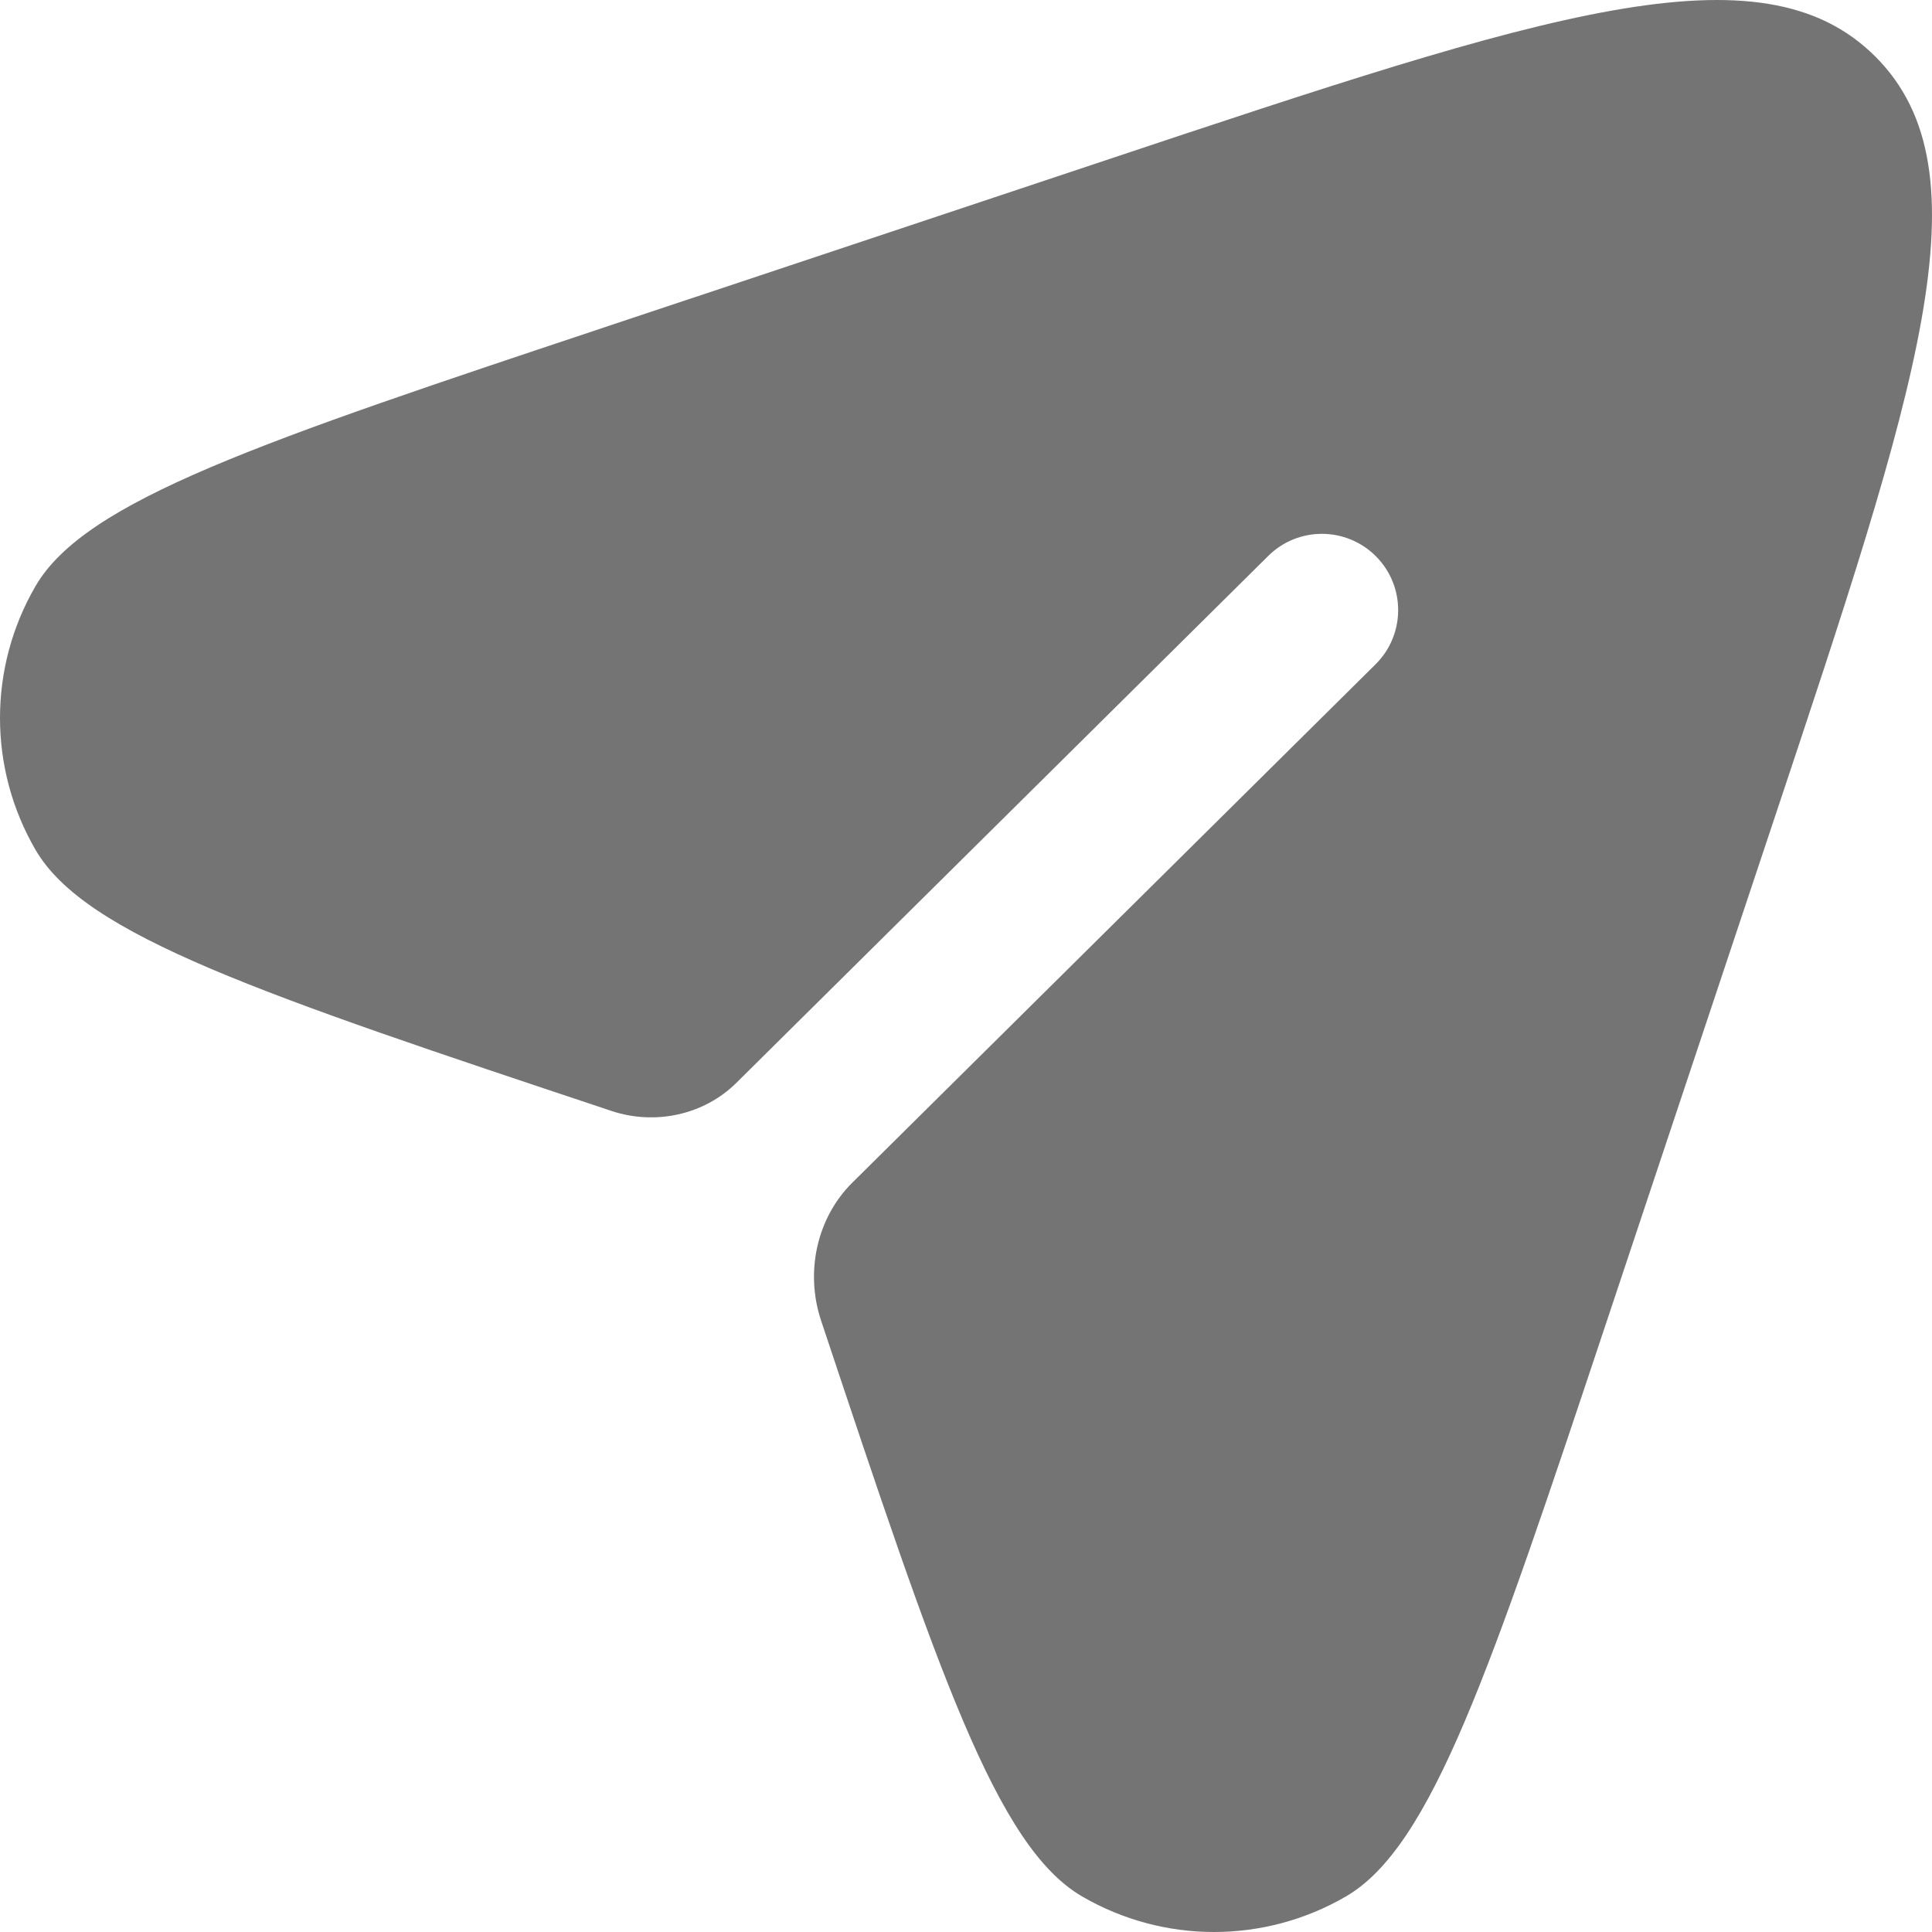<svg width="53" height="53" viewBox="0 0 53 53" fill="none" xmlns="http://www.w3.org/2000/svg">
<path d="M44.084 36.226L48.633 22.58C52.607 10.659 54.593 4.699 51.447 1.553C48.301 -1.593 42.341 0.393 30.42 4.367L16.774 8.915C7.153 12.123 2.342 13.726 0.975 16.078C-0.325 18.314 -0.325 21.077 0.975 23.314C2.342 25.666 7.153 27.269 16.774 30.476C17.966 30.874 19.308 30.59 20.201 29.705L34.791 15.251C35.611 14.437 36.936 14.444 37.749 15.264C38.563 16.085 38.556 17.41 37.736 18.223L23.381 32.444C22.397 33.419 22.086 34.912 22.524 36.226C25.731 45.847 27.334 50.658 29.686 52.025C31.923 53.325 34.685 53.325 36.922 52.025C39.274 50.658 40.877 45.847 44.084 36.226Z" fill="#747474"/>
</svg>
